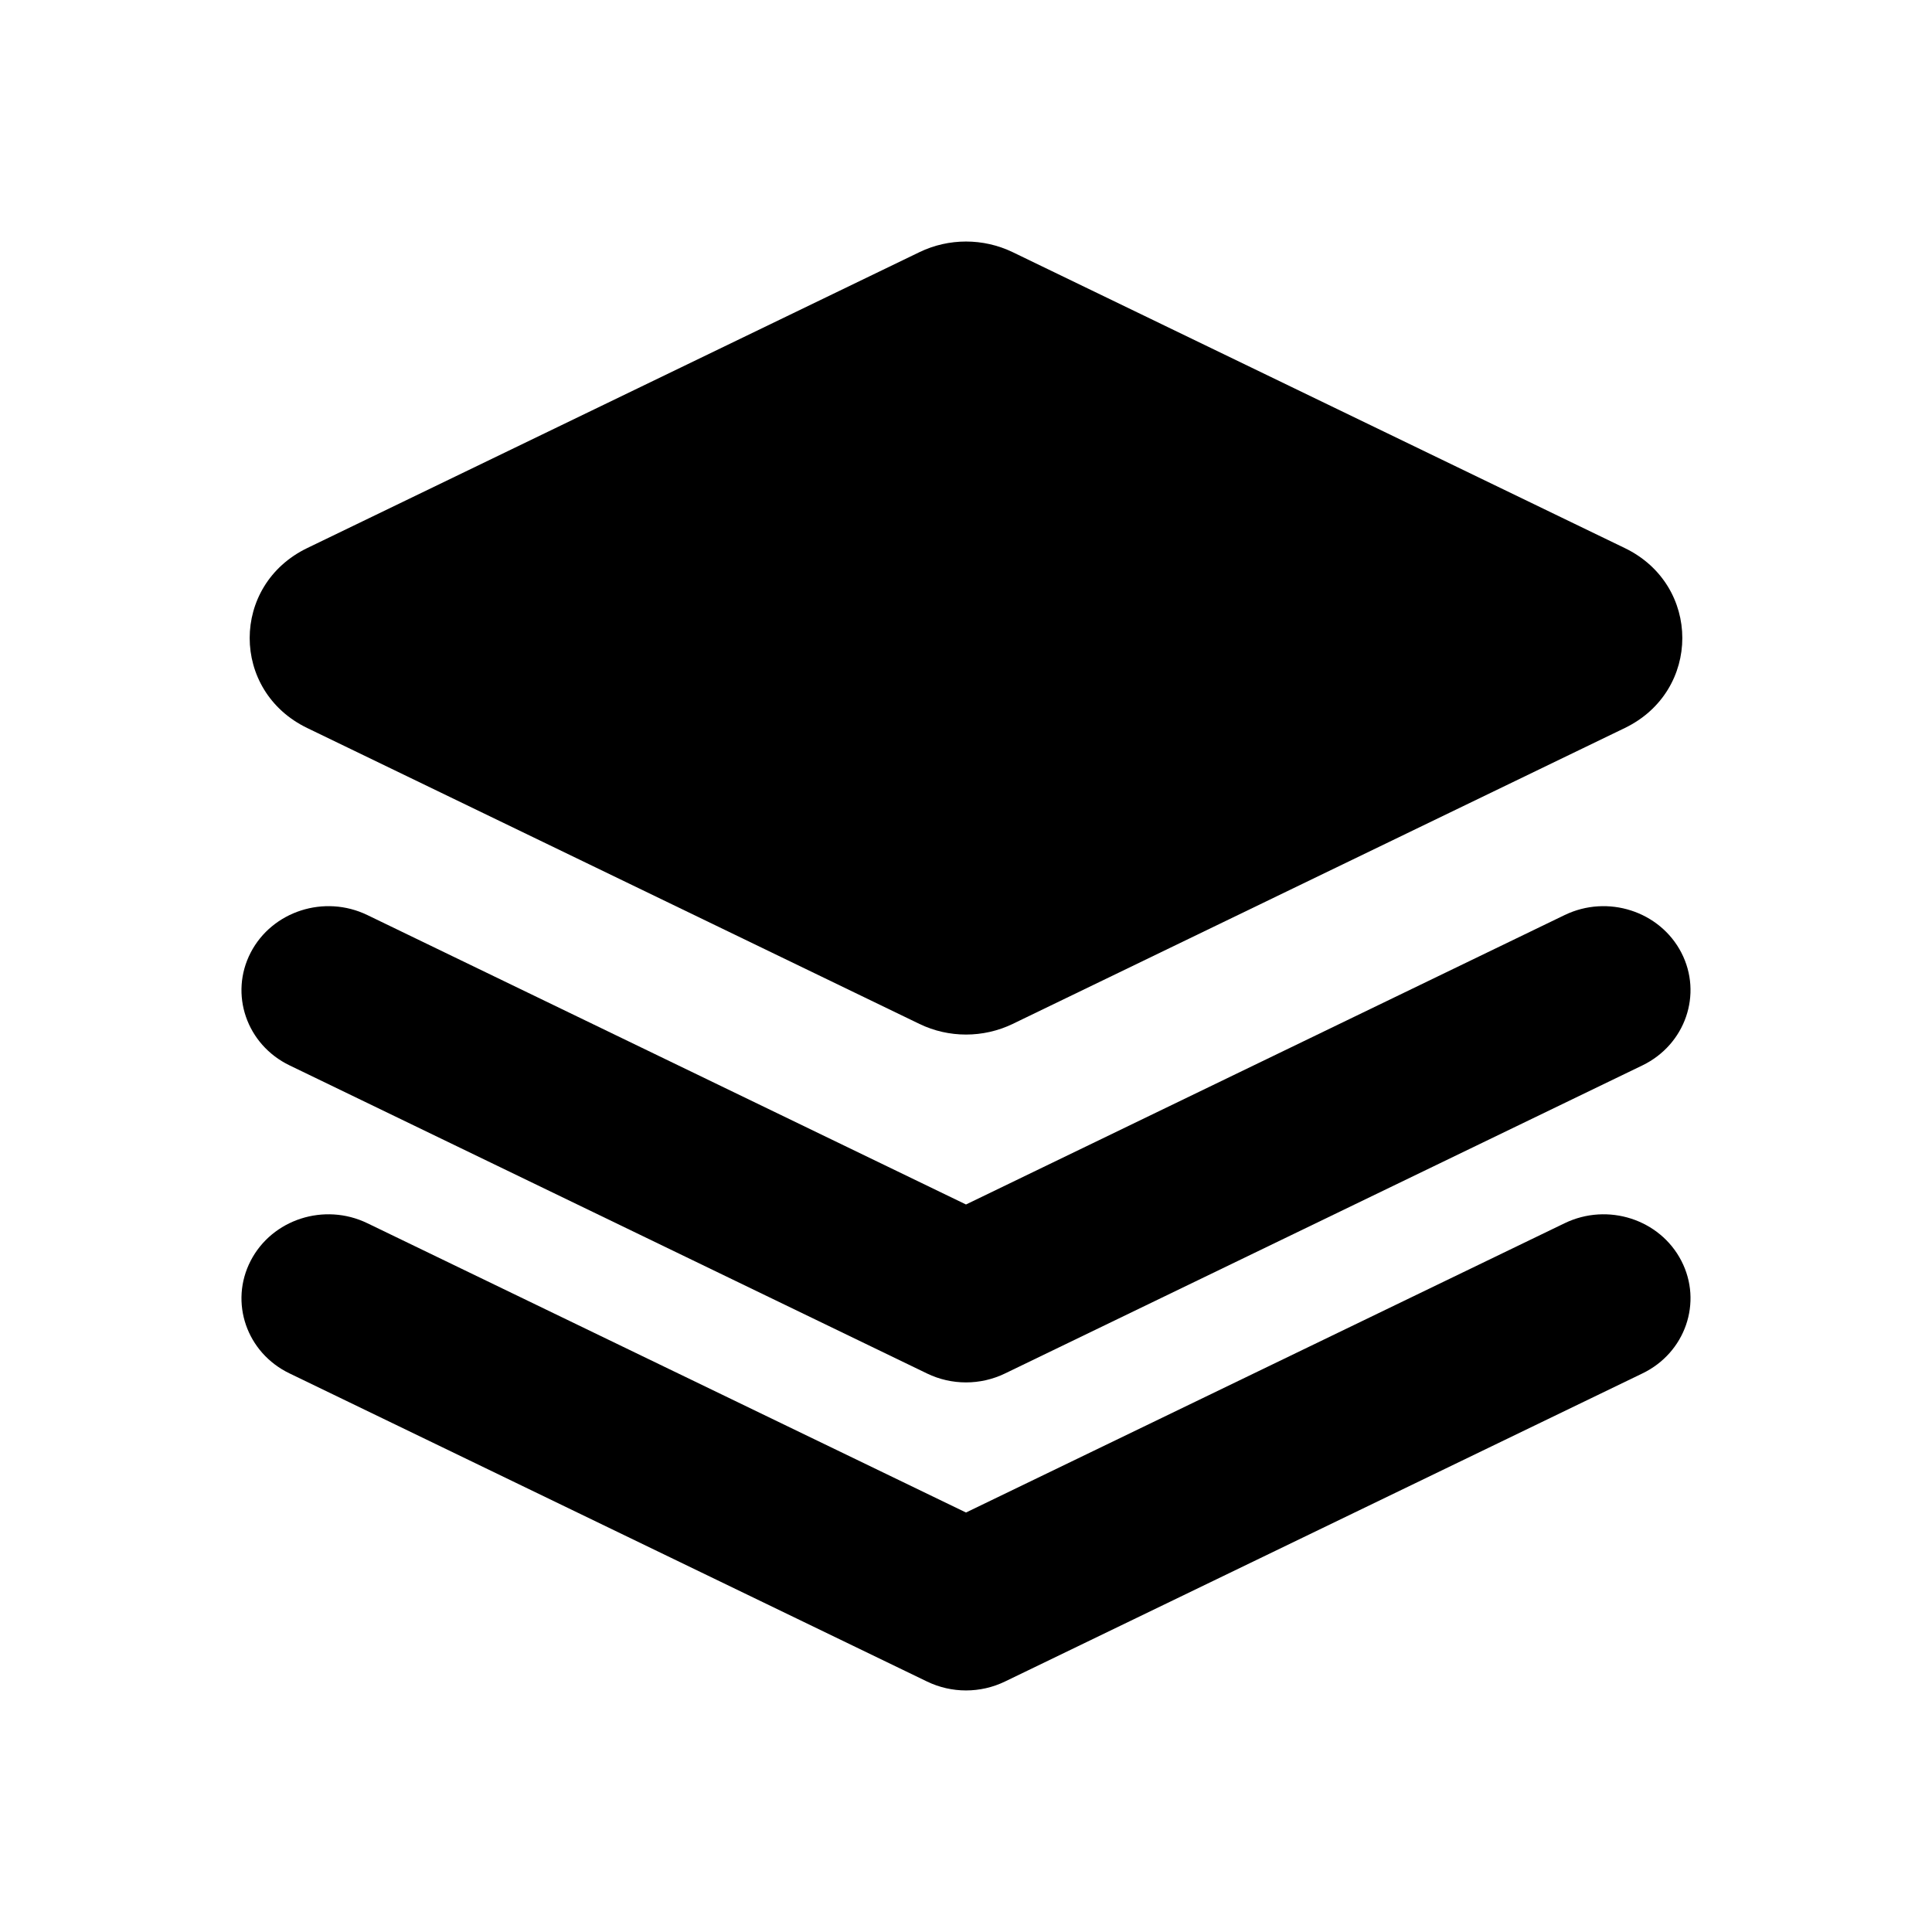 <svg width="16" height="16" viewBox="0 0 16 16" fill="none" xmlns="http://www.w3.org/2000/svg">
<path d="M8.386 2.088C8.143 1.971 7.857 1.971 7.615 2.088L2.544 4.539C1.909 4.846 1.909 5.722 2.544 6.029L7.615 8.48C7.857 8.597 8.143 8.597 8.386 8.48L13.456 6.029C14.091 5.722 14.091 4.846 13.456 4.539L8.386 2.088Z" fill="currentColor"/>
<path d="M2.076 10.441C2.254 10.097 2.686 9.958 3.042 10.13L8 12.526L12.958 10.13C13.314 9.958 13.746 10.097 13.924 10.441C14.102 10.785 13.957 11.203 13.602 11.374L8.322 13.926C8.119 14.024 7.881 14.024 7.678 13.926L2.398 11.374C2.042 11.203 1.898 10.785 2.076 10.441Z" fill="currentColor"/>
<path d="M3.042 7.578C2.686 7.406 2.254 7.546 2.076 7.889C1.898 8.233 2.042 8.651 2.398 8.823L7.678 11.375C7.881 11.473 8.119 11.473 8.322 11.375L13.602 8.823C13.957 8.651 14.102 8.233 13.924 7.889C13.746 7.546 13.314 7.406 12.958 7.578L8 9.975L3.042 7.578Z" fill="currentColor"/>
</svg>
